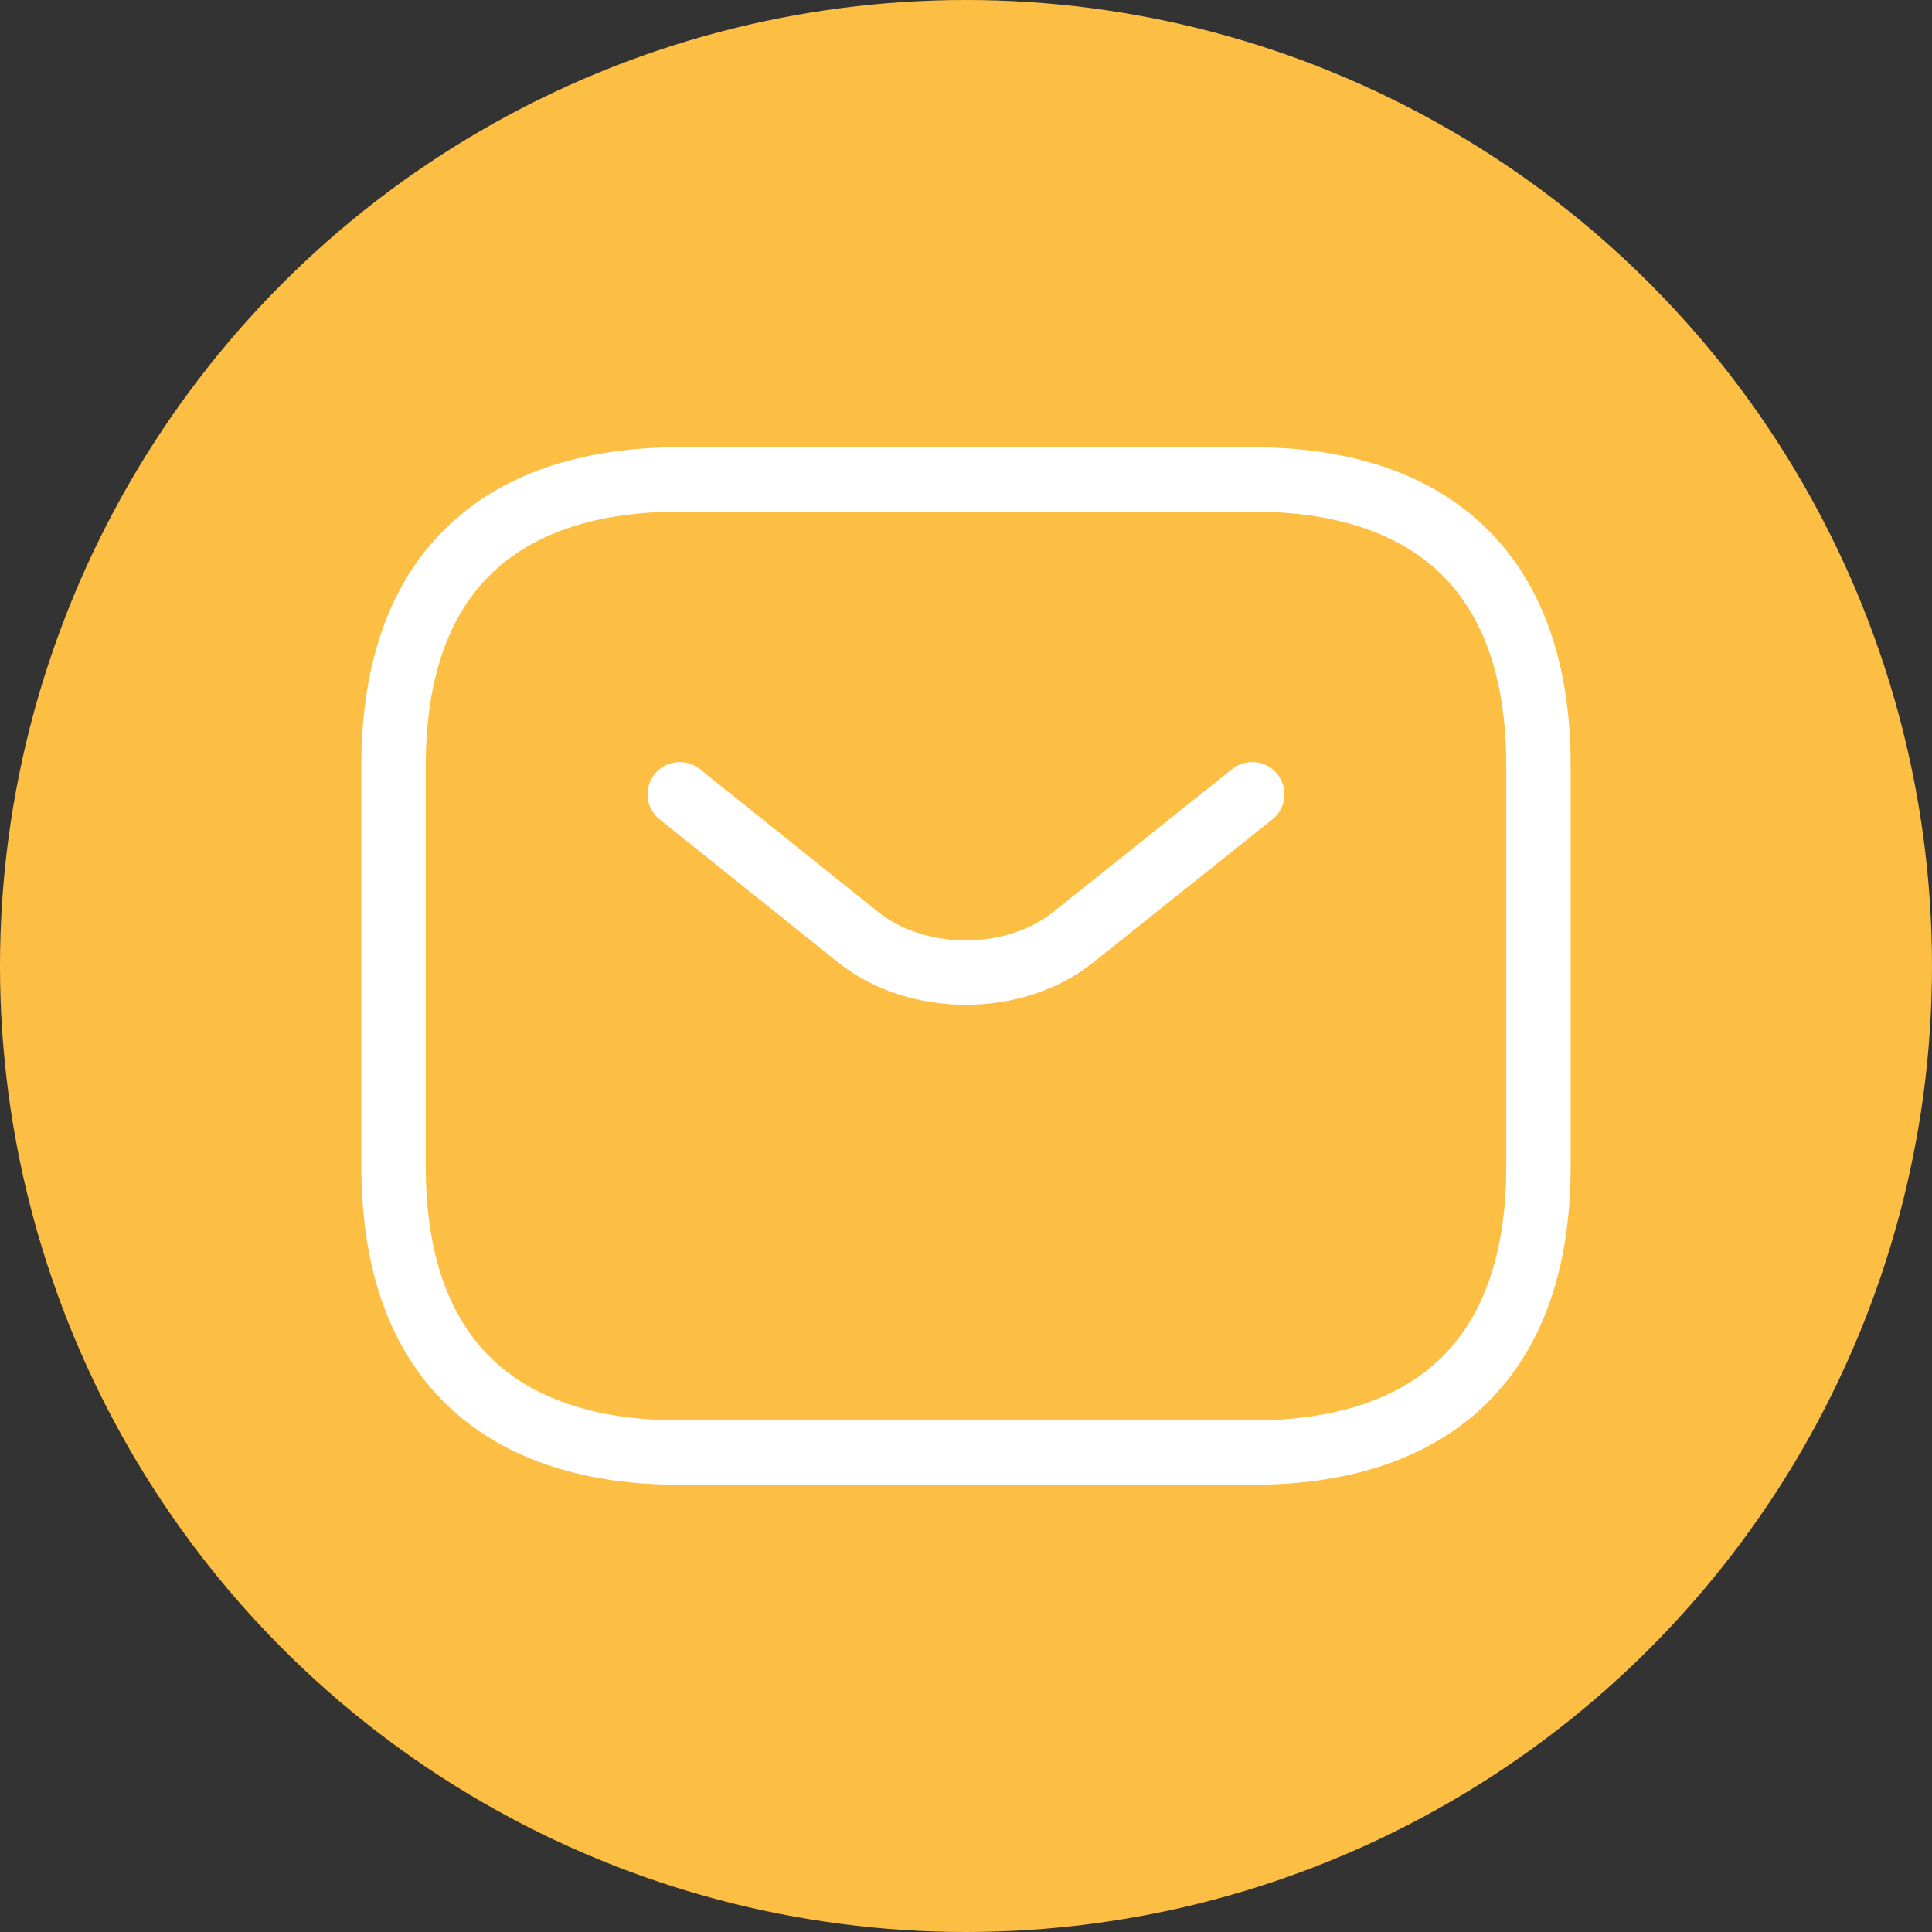 <svg width="90" height="90" viewBox="0 0 90 90" fill="none" xmlns="http://www.w3.org/2000/svg">
<rect x="0" y="0" width="90" height="90" fill="#333333" stroke="none"/>
<circle cx="45" cy="45" r="45" fill="#FDBE44"/>
<path d="M58.334 67.667H31.667C23.667 67.667 18.334 63.667 18.334 54.333V35.667C18.334 26.333 23.667 22.333 31.667 22.333H58.334C66.334 22.333 71.667 26.333 71.667 35.667V54.333C71.667 63.667 66.334 67.667 58.334 67.667Z" stroke="white" stroke-width="3" stroke-miterlimit="10" stroke-linecap="round" stroke-linejoin="round"/>
<path d="M58.333 37L49.986 43.667C47.24 45.853 42.733 45.853 39.986 43.667L31.666 37" stroke="white" stroke-width="3" stroke-miterlimit="10" stroke-linecap="round" stroke-linejoin="round"/>
</svg>
